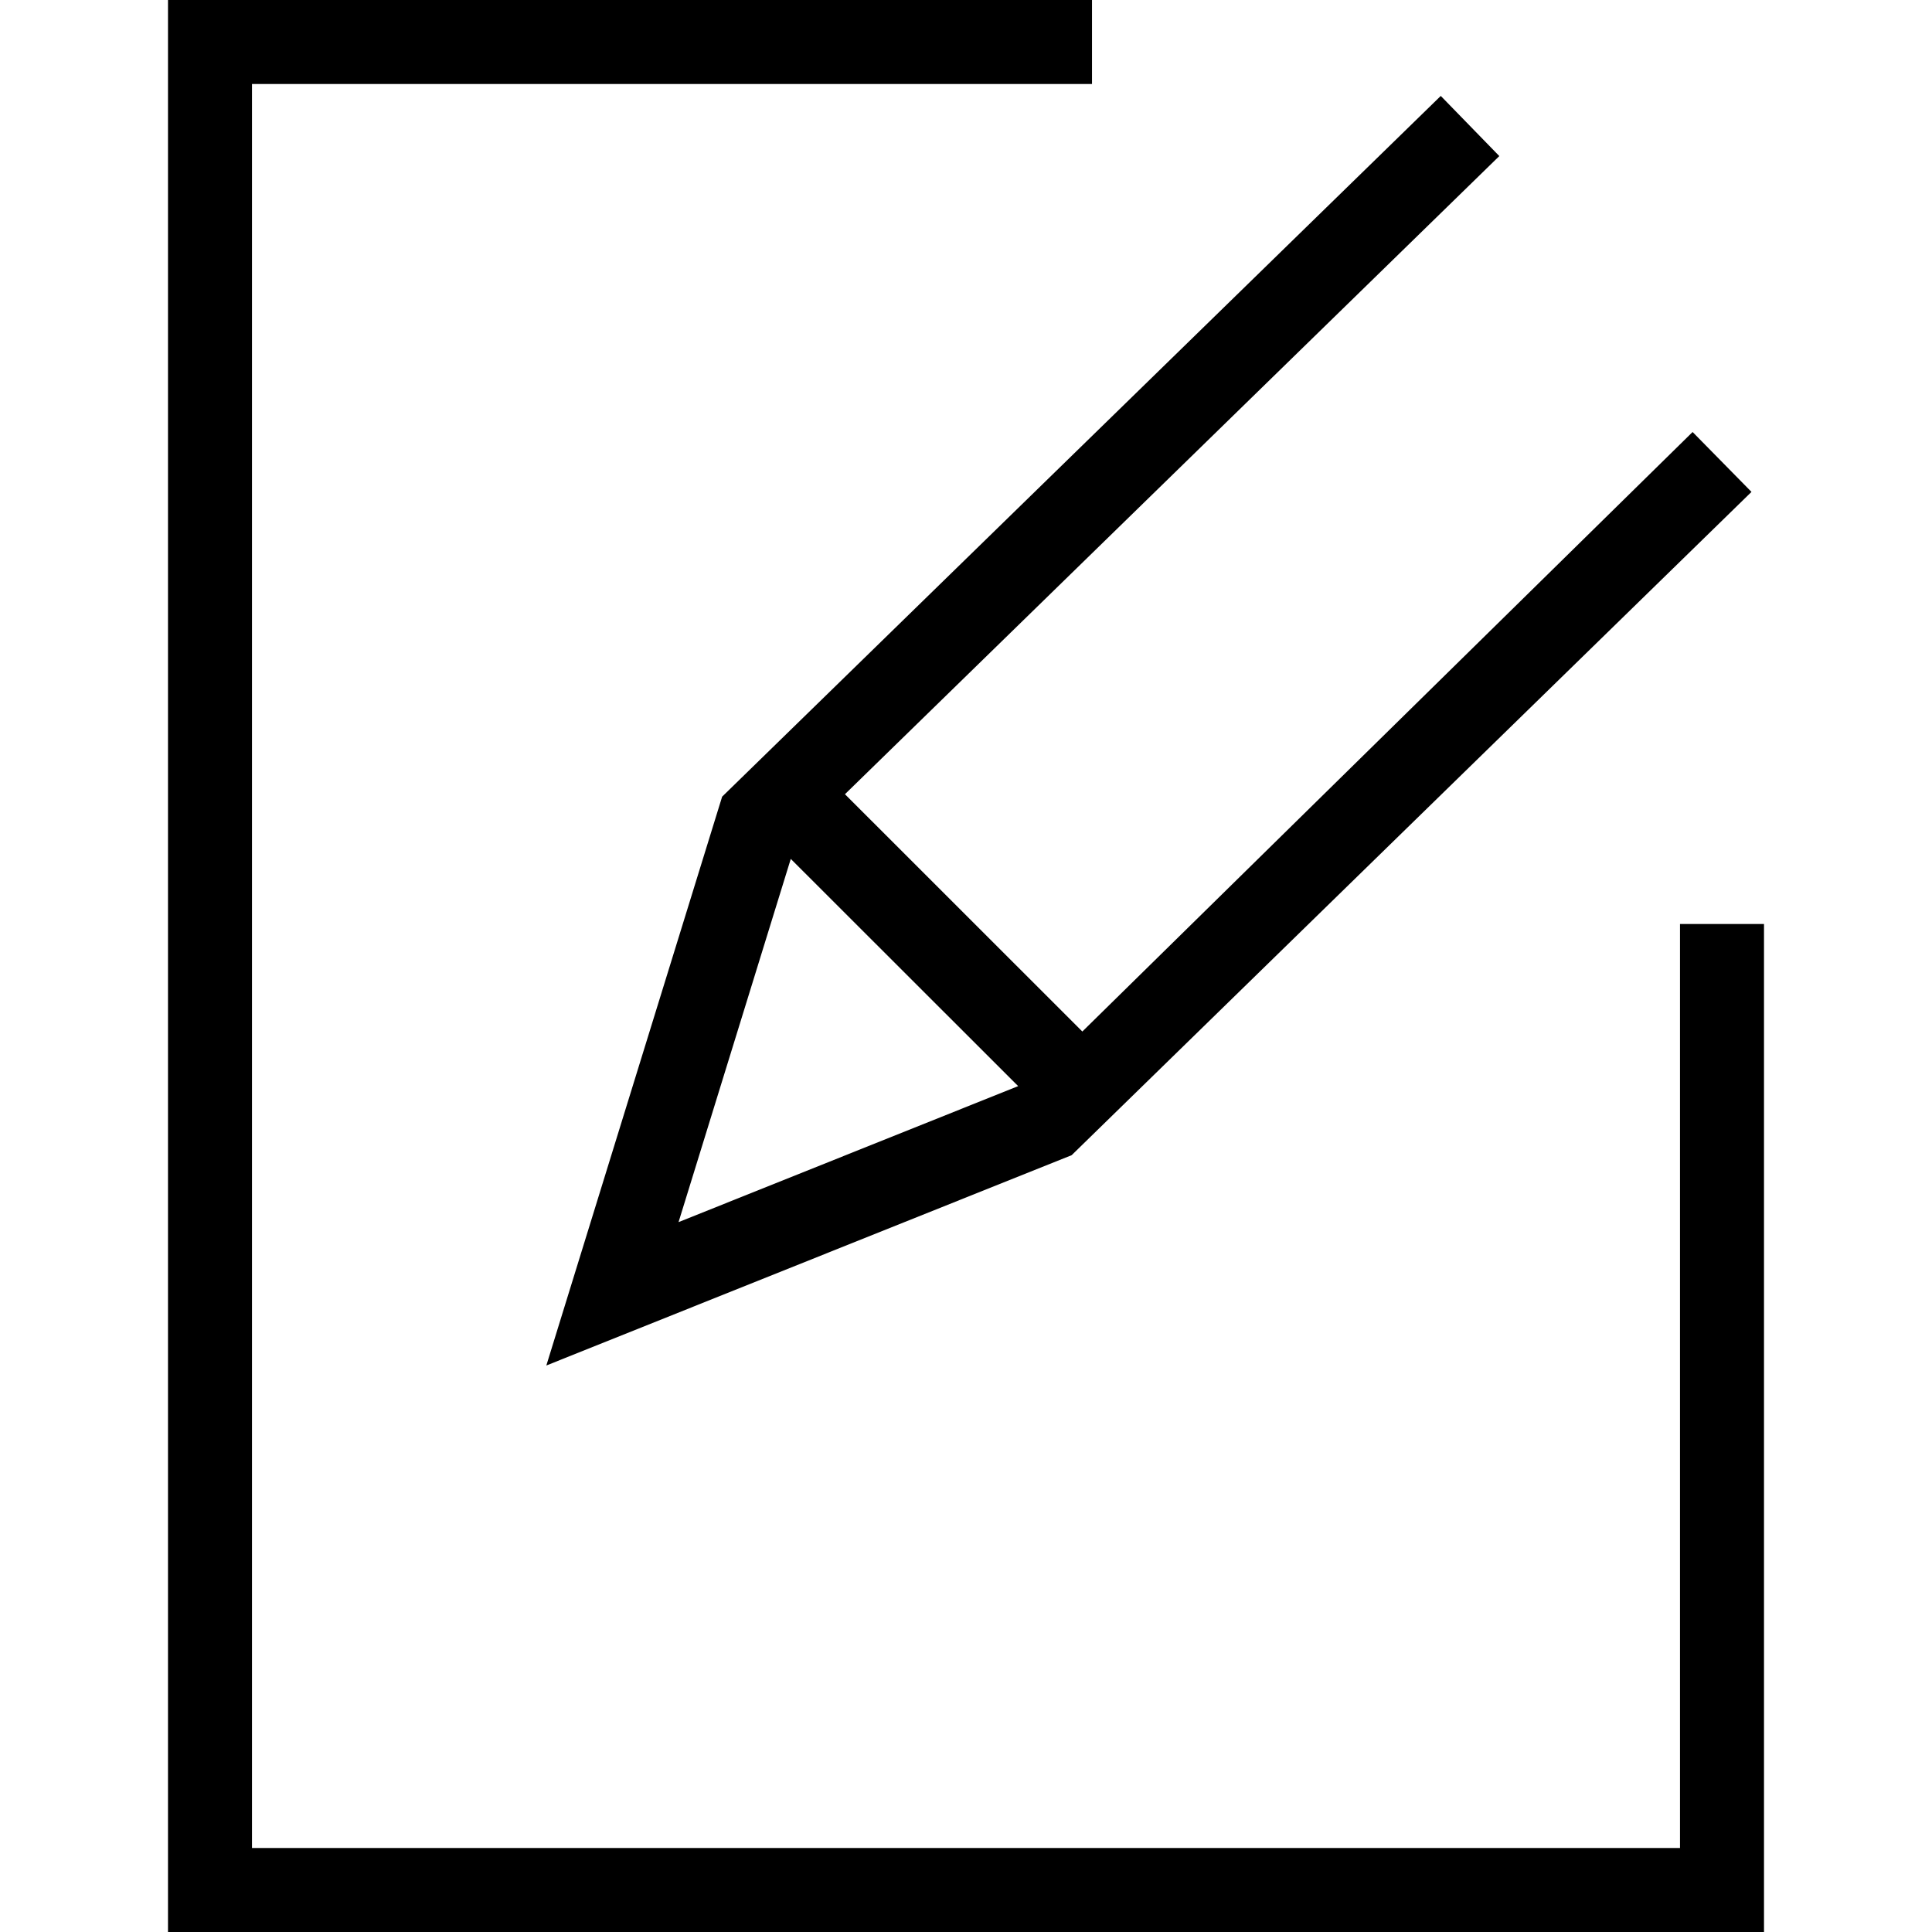 <svg xmlns="http://www.w3.org/2000/svg" viewBox="0 0 23 23"><path d="M20 11v11H3V1h10V0H2v23h19V11z"/><path d="M6.504 16.256l6.254-2.504 8.093-7.896-.701-.713-7.265 7.137-2.826-2.825 7.79-7.597-.697-.716-8.555 8.342-2.093 6.772zm5.617-3.326l-4.043 1.619 1.336-4.324 2.707 2.705z"/></svg>